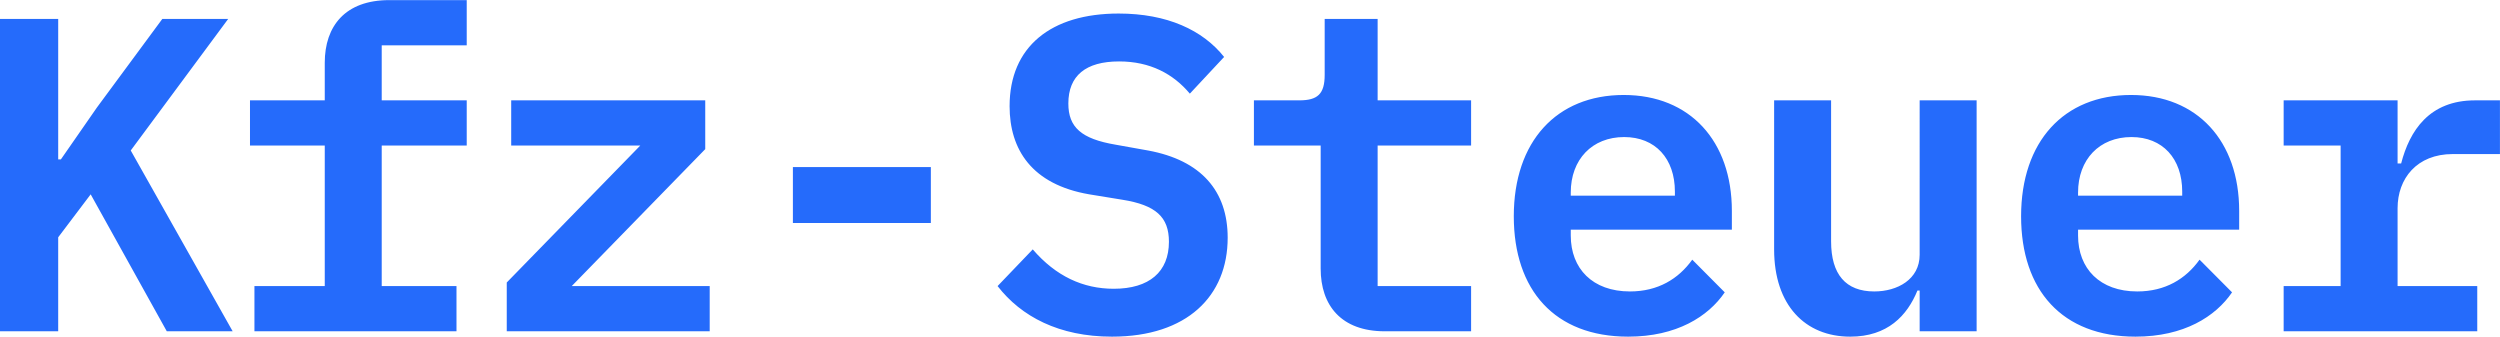 <svg xmlns="http://www.w3.org/2000/svg" width="297" height="40">
    <path fill="#256BFB" fill-rule="evenodd" d="M291.39 18.302c-4.283 0-6.557 2.924-6.557 6.433v9.251h9.465v5.37h-23v-5.37h6.768V17.292h-6.768v-5.37h13.535v7.497h.423c1.005-3.881 3.331-7.497 8.777-7.497h2.961v6.38h-5.604zm-44.516 9.676c0 3.935 2.591 6.646 7.032 6.646 3.331 0 5.764-1.489 7.402-3.775l3.86 3.881c-1.956 2.871-5.71 5.264-11.473 5.264-8.724 0-13.588-5.53-13.588-14.302 0-8.879 5.076-14.408 13.059-14.408 7.878 0 12.848 5.476 12.848 13.77v2.233h-19.14v.691zm12.373-4.731v-.479c0-3.934-2.327-6.486-6.028-6.486-3.807 0-6.345 2.658-6.345 6.592v.373h12.373zm-31.192 11.271h-.264c-1.216 2.977-3.543 5.476-7.984 5.476-5.34 0-9.041-3.722-9.041-10.367V11.922h6.768v16.747c0 3.935 1.744 5.955 5.128 5.955 2.75 0 5.393-1.435 5.393-4.36V11.922h6.768v27.434h-6.768v-4.838zm-41.448-6.54c0 3.935 2.59 6.646 7.032 6.646 3.331 0 5.763-1.489 7.402-3.775l3.859 3.881c-1.956 2.871-5.71 5.264-11.473 5.264-8.724 0-13.588-5.53-13.588-14.302 0-8.879 5.076-14.408 13.059-14.408 7.878 0 12.848 5.476 12.848 13.77v2.233h-19.139v.691zm12.372-4.731v-.479c0-3.934-2.327-6.486-6.028-6.486-3.806 0-6.344 2.658-6.344 6.592v.373h12.372zm-42.083 8.666V17.292h-7.931v-5.37h5.393c2.168 0 3.014-.744 3.014-3.03V2.246h6.291v9.676h11.104v5.37h-11.104v16.694h11.104v5.37h-10.258c-5.181 0-7.613-3.084-7.613-7.443zm-20.511-14.036c6.344 1.169 9.464 4.838 9.464 10.367 0 6.912-4.812 11.75-13.747 11.75-6.292 0-10.786-2.393-13.588-6.008l4.177-4.359c2.749 3.189 5.974 4.678 9.623 4.678 4.229 0 6.556-2.02 6.556-5.582 0-2.924-1.534-4.36-5.552-4.998l-3.912-.638c-6.821-1.17-9.465-5.317-9.465-10.474 0-7.071 4.918-11.005 12.954-11.005 5.763 0 9.993 1.967 12.531 5.157l-4.071 4.36c-1.957-2.34-4.706-3.828-8.407-3.828-3.965 0-6.027 1.701-6.027 4.997 0 2.818 1.533 4.201 5.604 4.892l3.86.691zm-42.189 1.967h16.39v6.646h-16.39v-6.646zM60.202 33.561l15.862-16.269H60.731v-5.37h23.052v5.795L67.922 33.986h16.39v5.37h-24.11v-5.795zm-14.854.425h8.883v5.37H30.227v-5.37h8.354V17.292h-8.883v-5.37h8.883V7.456c0-4.359 2.432-7.443 7.666-7.443h9.2v5.37H45.348v6.539h10.099v5.37H45.348v16.694zm-25.533 5.37l-9.042-16.269-3.859 5.104v11.165H-.012V2.246h6.926V18.94h.317l4.283-6.167 7.772-10.527h7.825L15.532 17.877 27.64 39.356h-7.825z"/>
</svg>
